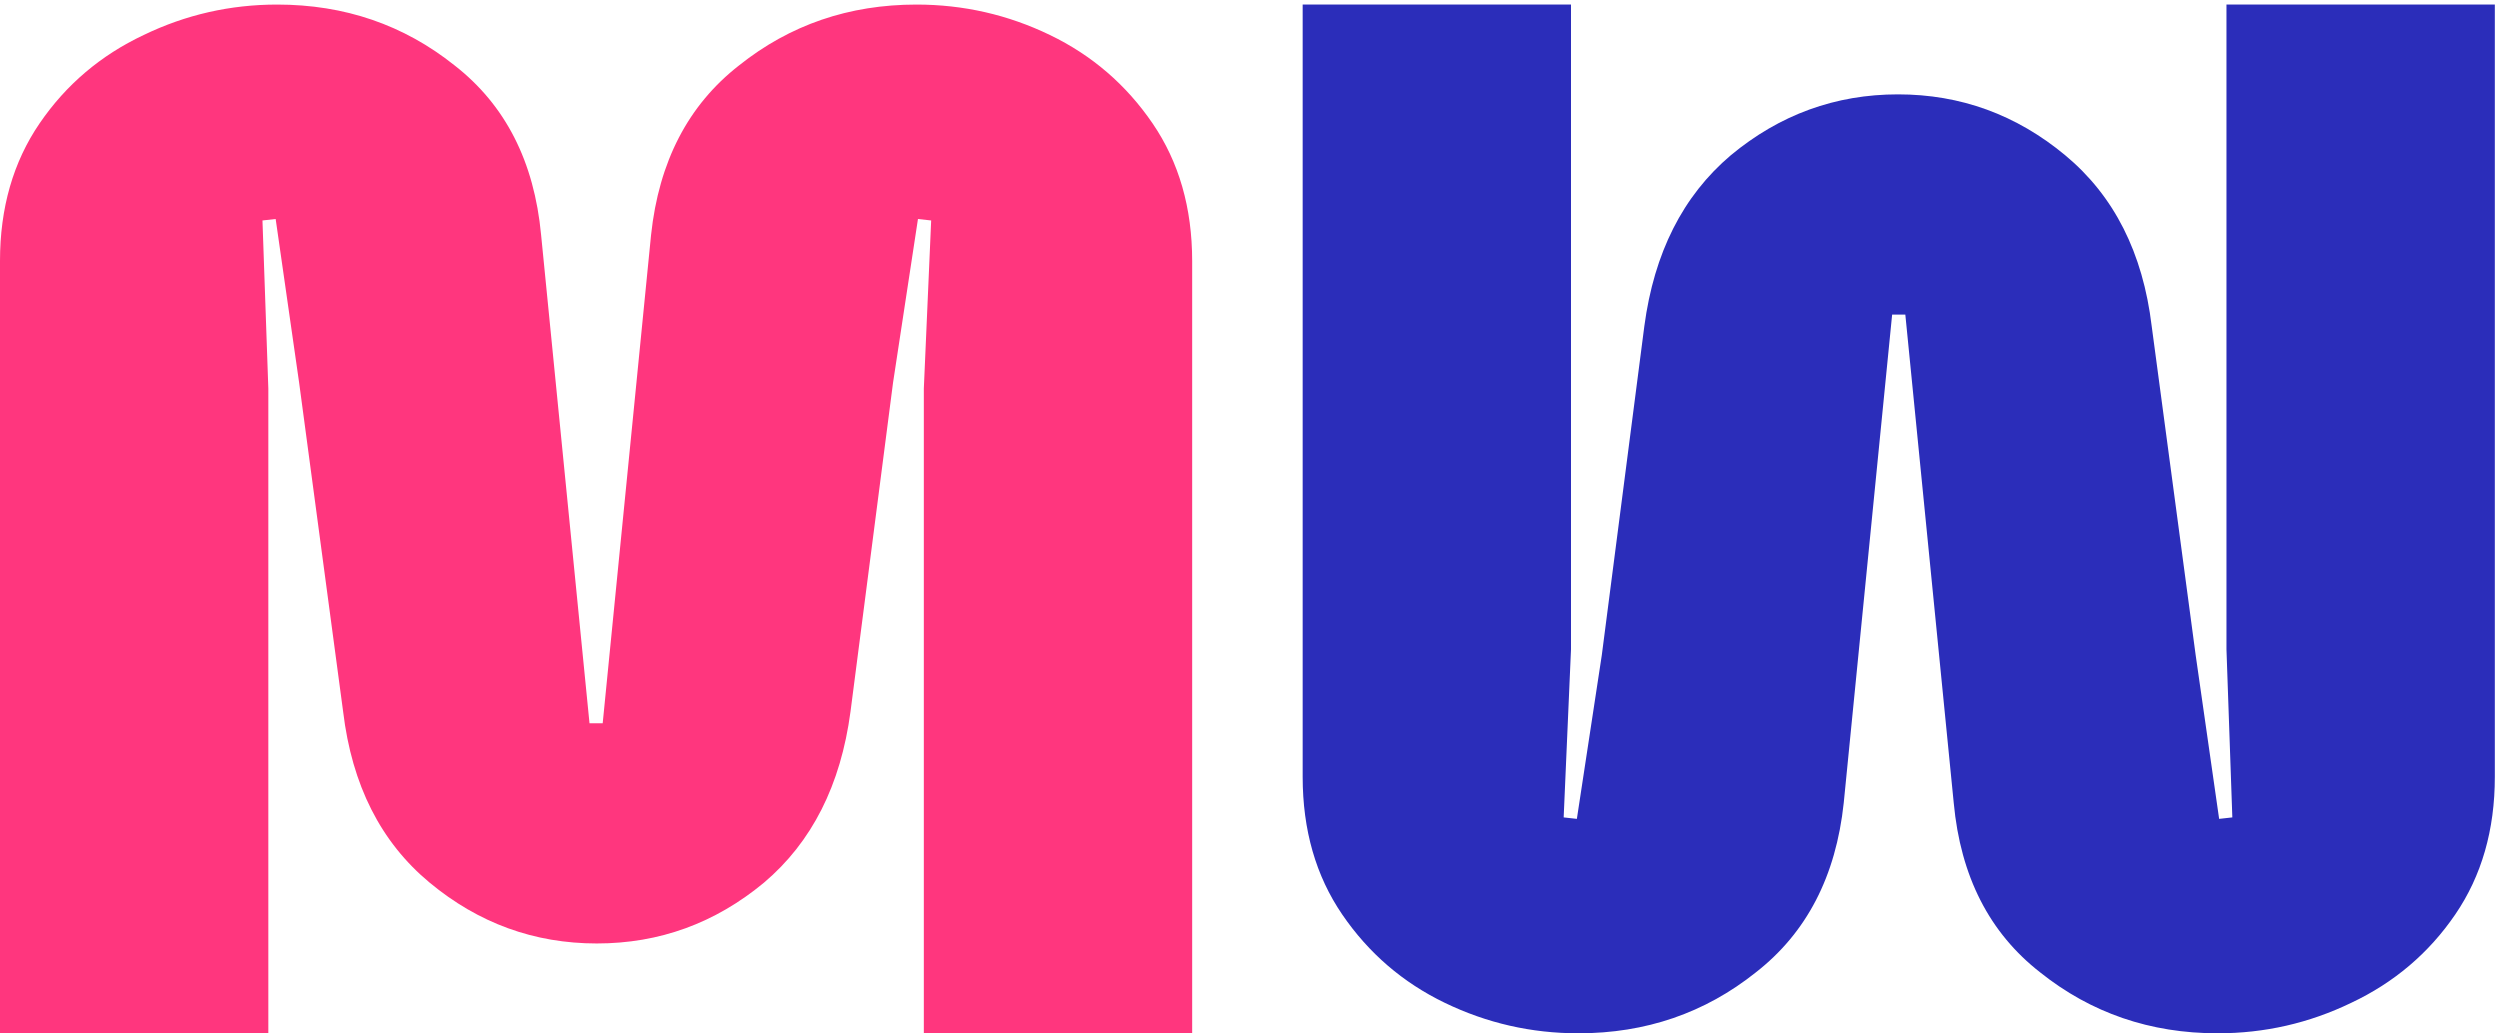 <svg width="75" height="31" viewBox="0 0 75 31" fill="none" xmlns="http://www.w3.org/2000/svg">
<path d="M57.16 9.439L58.612 24.087C58.817 26.29 59.682 27.985 61.207 29.173C62.732 30.39 64.507 30.999 66.53 30.999C67.938 30.999 69.272 30.695 70.534 30.086C71.824 29.478 72.865 28.594 73.657 27.435C74.449 26.276 74.845 24.899 74.845 23.305V0.136H66.794V19.48L66.97 24.522L66.574 24.566L65.87 19.654L64.551 9.786C64.287 7.584 63.422 5.874 61.955 4.657C60.489 3.44 58.817 2.831 56.94 2.831C55.063 2.831 53.391 3.44 51.925 4.657C50.488 5.874 49.623 7.584 49.33 9.786L48.054 19.654L47.306 24.566L46.91 24.522L47.13 19.48V0.136H39.08V23.305C39.08 24.899 39.475 26.276 40.267 27.435C41.059 28.594 42.086 29.478 43.347 30.086C44.608 30.695 45.942 30.999 47.35 30.999C49.373 30.999 51.148 30.39 52.673 29.173C54.198 27.985 55.078 26.29 55.312 24.087L56.764 9.439H57.16Z" fill="#2B2DBA"/>
<path d="M17.685 21.697L16.233 7.048C16.027 4.846 15.162 3.151 13.637 1.962C12.112 0.745 10.338 0.137 8.314 0.137C6.907 0.137 5.572 0.441 4.311 1.05C3.021 1.658 1.98 2.542 1.188 3.701C0.396 4.86 -8.06419e-05 6.237 -8.07813e-05 7.831L-8.28067e-05 30.999L8.05 30.999L8.05 11.656L7.874 6.614L8.27 6.57L8.974 11.482L10.294 21.349C10.558 23.552 11.423 25.262 12.889 26.479C14.356 27.696 16.027 28.304 17.904 28.304C19.782 28.304 21.453 27.696 22.92 26.479C24.357 25.262 25.222 23.552 25.515 21.349L26.791 11.482L27.539 6.57L27.935 6.614L27.715 11.656L27.715 30.999L35.765 30.999L35.765 7.831C35.765 6.237 35.369 4.86 34.577 3.701C33.785 2.542 32.759 1.658 31.498 1.05C30.237 0.441 28.902 0.137 27.495 0.137C25.471 0.137 23.697 0.745 22.172 1.962C20.647 3.151 19.767 4.846 19.532 7.048L18.081 21.697L17.685 21.697Z" fill="#FF367E"/>
</svg>
